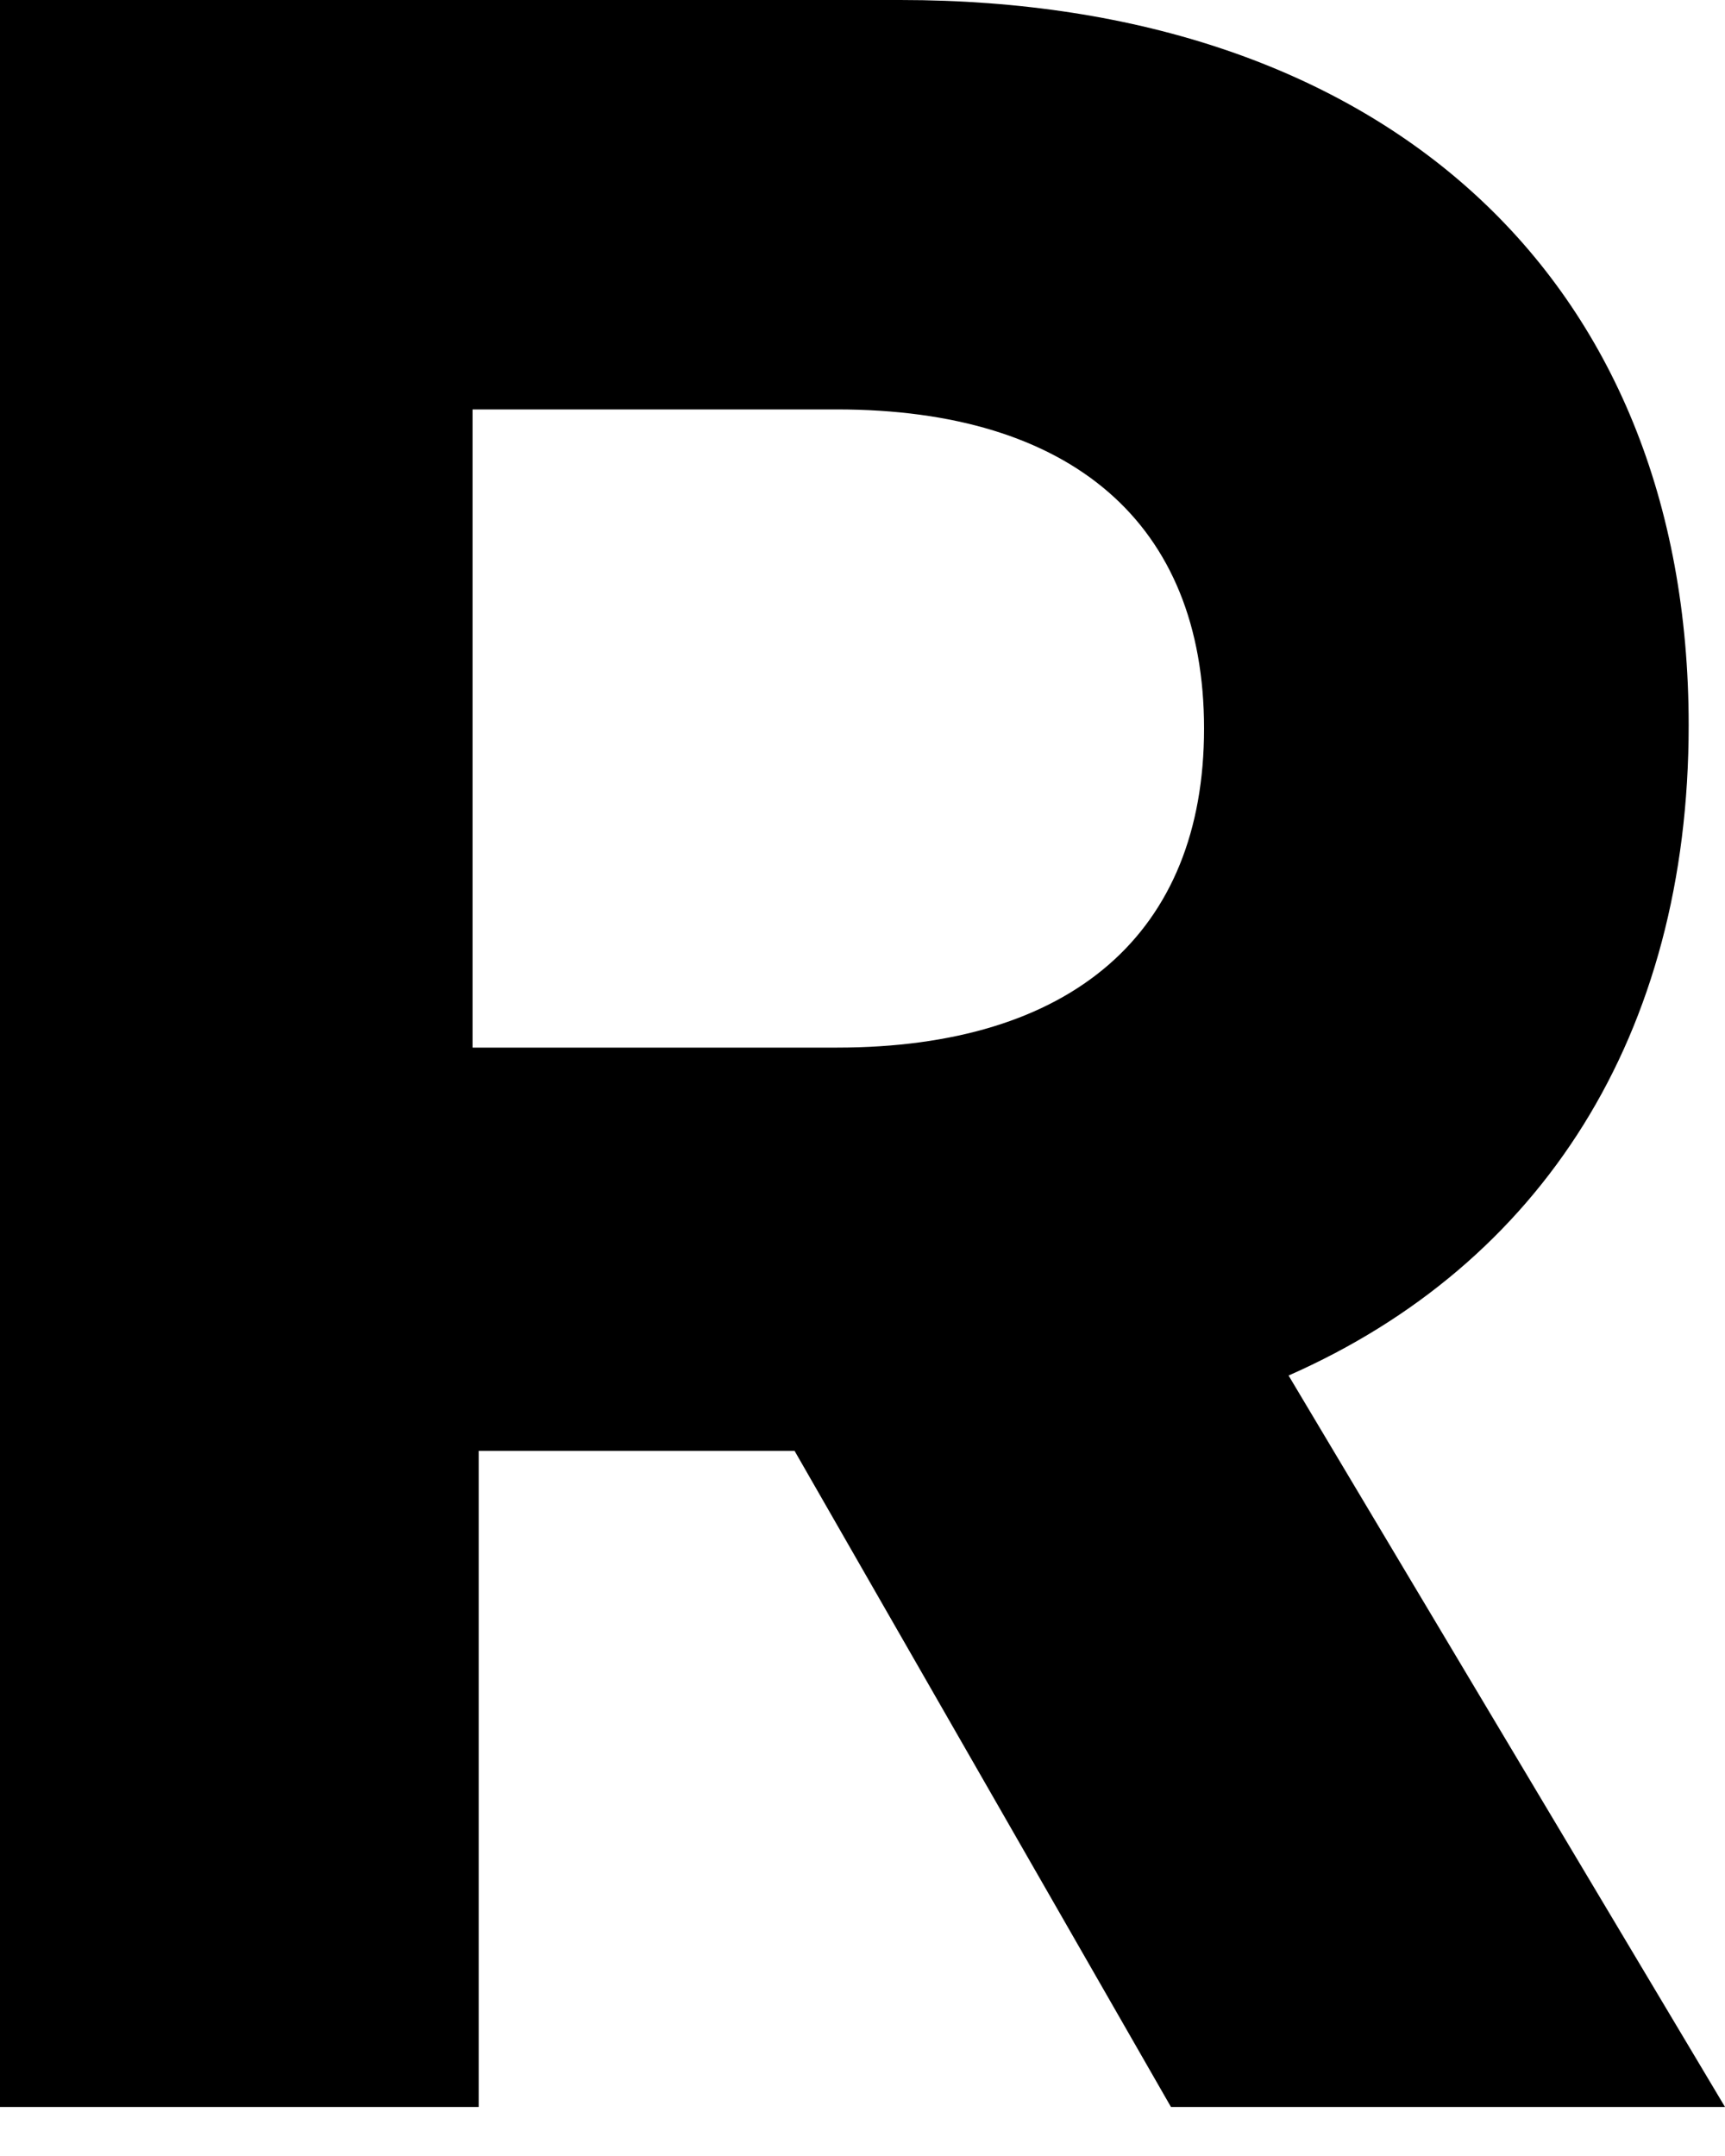<svg width="16" height="20" viewBox="0 0 16 20" fill="none" xmlns="http://www.w3.org/2000/svg">
<path d="M0 19.545H4.44V13.459H7.37L10.861 19.545H16L11.952 12.76C14.297 11.726 15.663 9.604 15.663 6.728C15.663 2.568 12.817 0 8.35 0H0V19.545ZM4.383 9.718V3.798H7.762C9.941 3.798 11.168 4.859 11.168 6.758C11.168 8.657 9.941 9.718 7.762 9.718H4.383Z" fill="black"/>
</svg>
